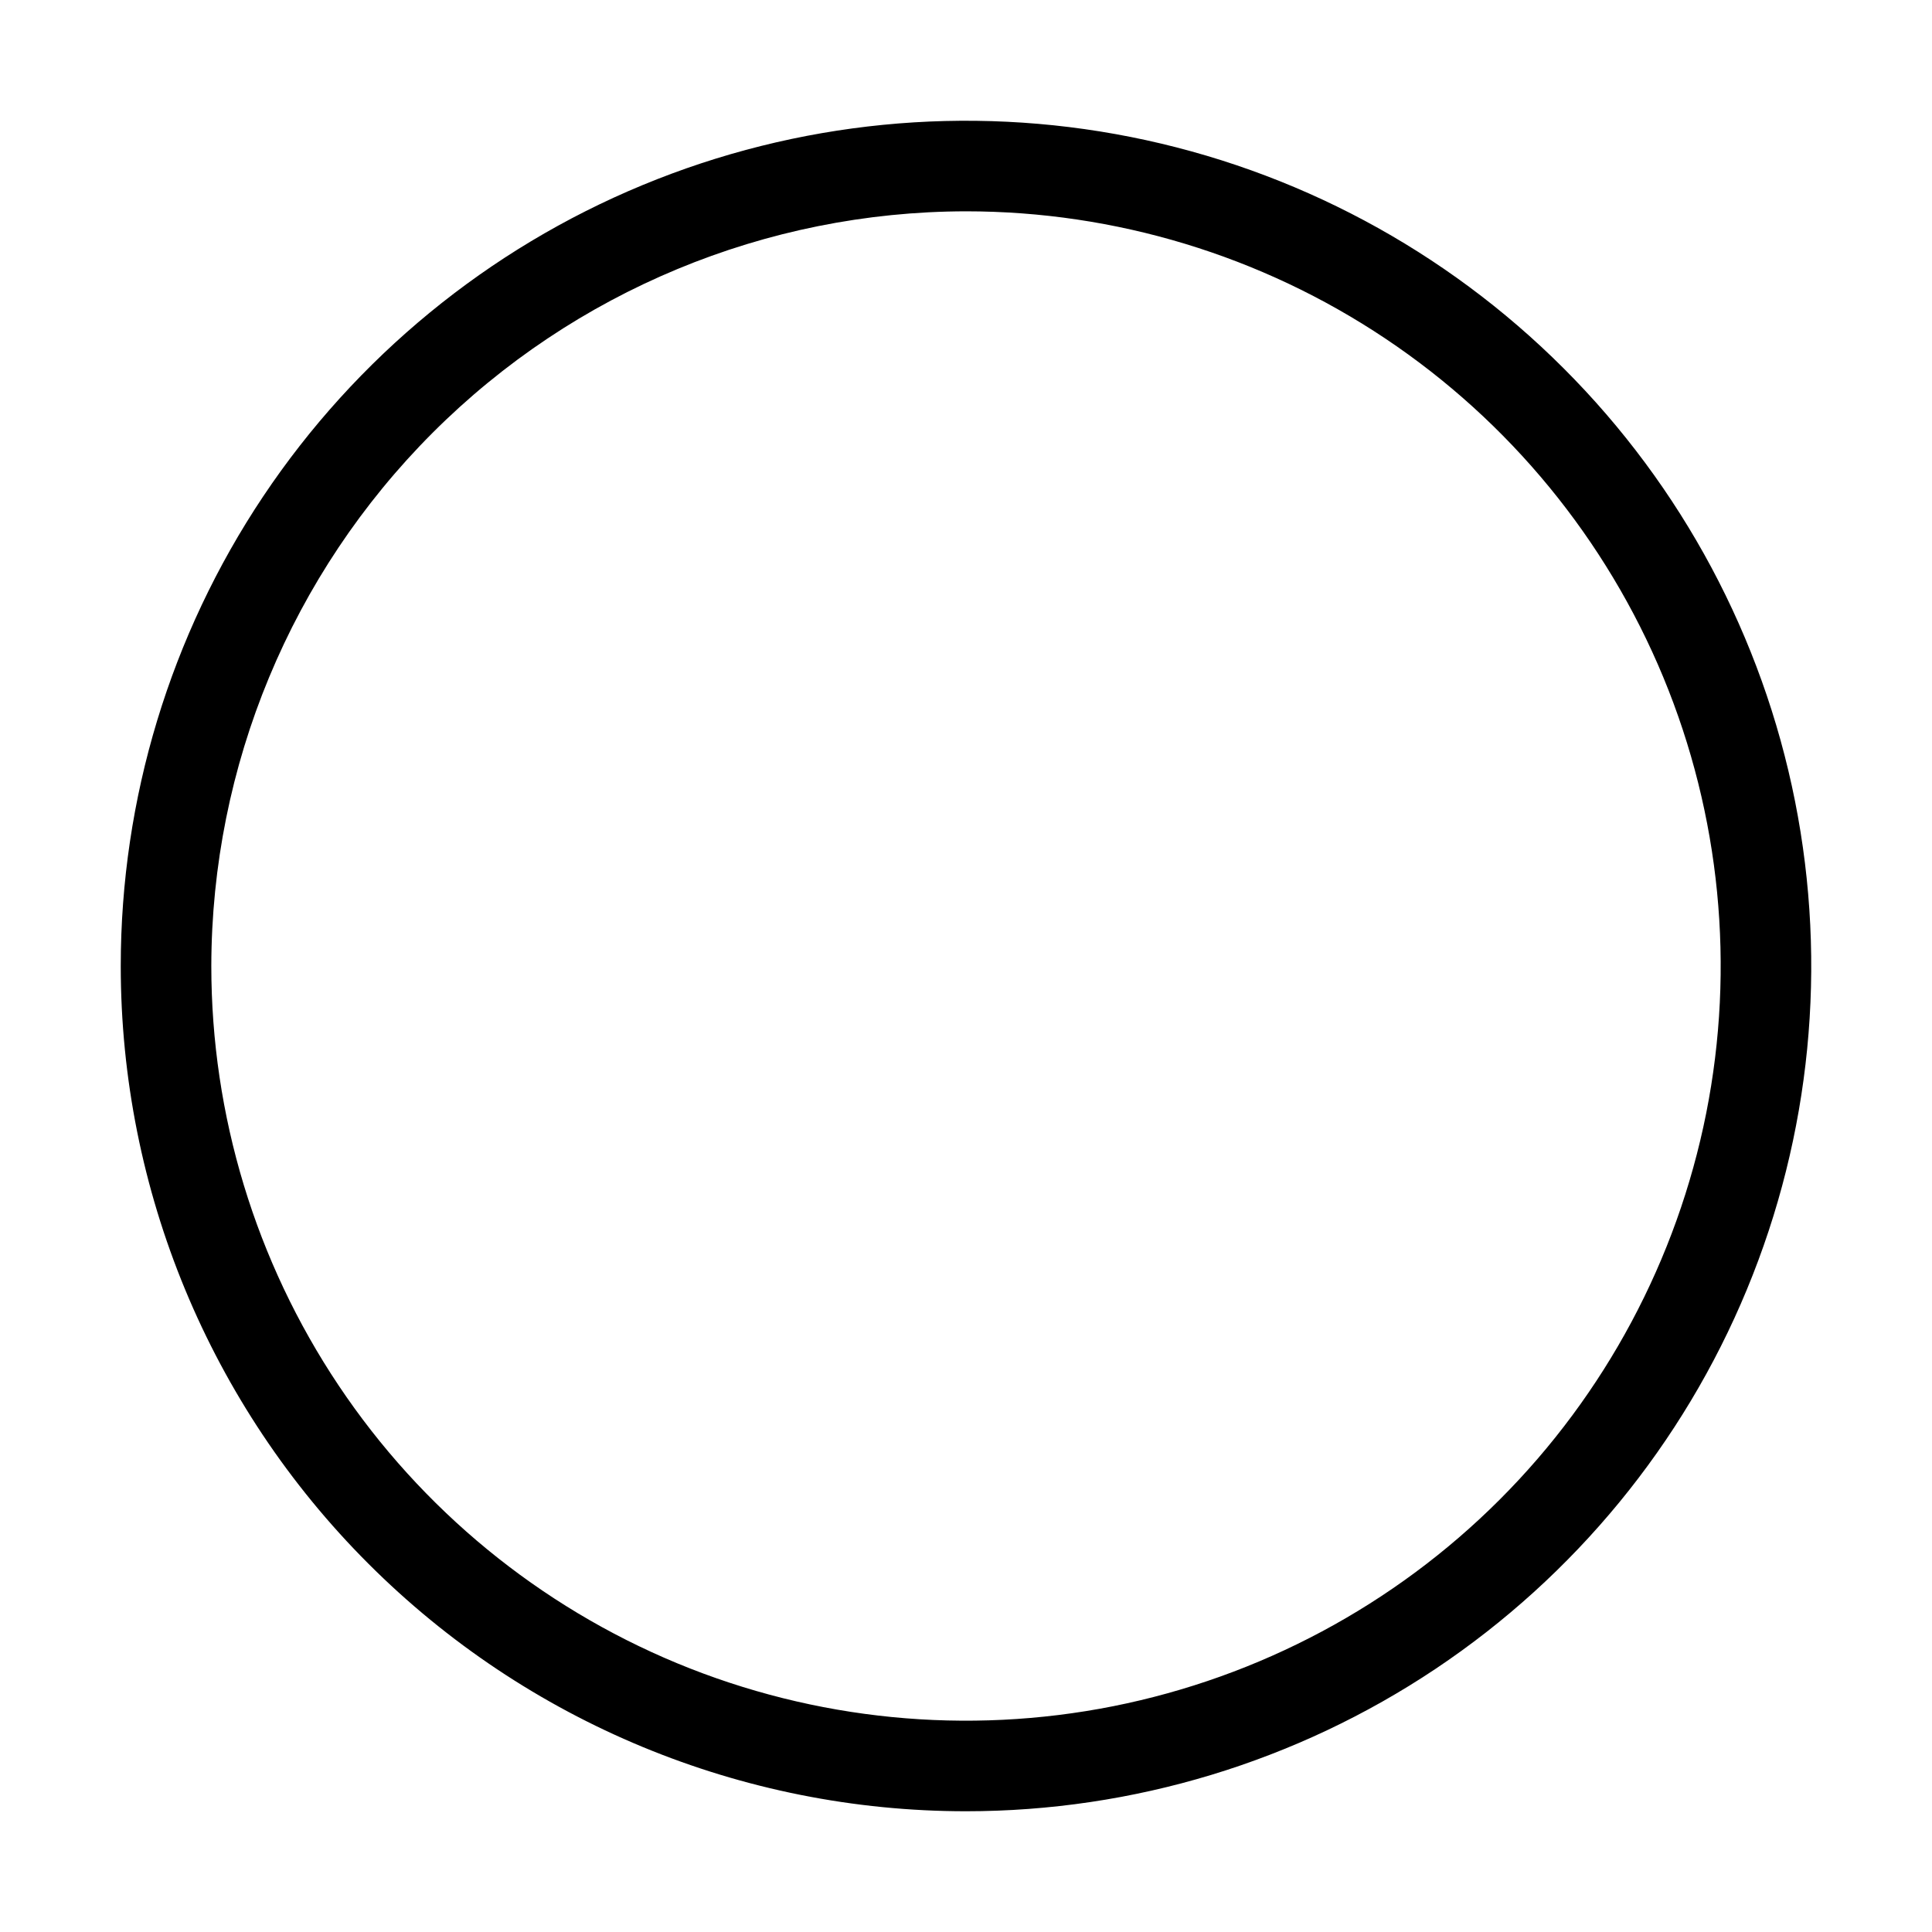 <svg width="32" height="32" viewBox="0 0 32 32" fill="none" xmlns="http://www.w3.org/2000/svg">
<path d="M16 30C18.769 30 21.476 29.179 23.778 27.641C26.08 26.102 27.875 23.916 28.934 21.358C29.994 18.799 30.271 15.985 29.731 13.269C29.191 10.553 27.857 8.058 25.899 6.101C23.942 4.143 21.447 2.809 18.731 2.269C16.015 1.729 13.201 2.006 10.642 3.066C8.084 4.125 5.898 5.92 4.359 8.222C2.821 10.524 2 13.231 2 16C2 19.713 3.475 23.274 6.101 25.899C8.726 28.525 12.287 30 16 30ZM16 3.5C18.472 3.5 20.889 4.233 22.945 5.607C25 6.98 26.602 8.932 27.549 11.216C28.495 13.501 28.742 16.014 28.26 18.439C27.777 20.863 26.587 23.091 24.839 24.839C23.091 26.587 20.863 27.777 18.439 28.26C16.014 28.742 13.501 28.495 11.216 27.549C8.932 26.602 6.98 25 5.607 22.945C4.233 20.889 3.5 18.472 3.5 16C3.505 12.686 4.824 9.51 7.167 7.167C9.51 4.824 12.686 3.505 16 3.5Z" fill="black"/>
</svg>
